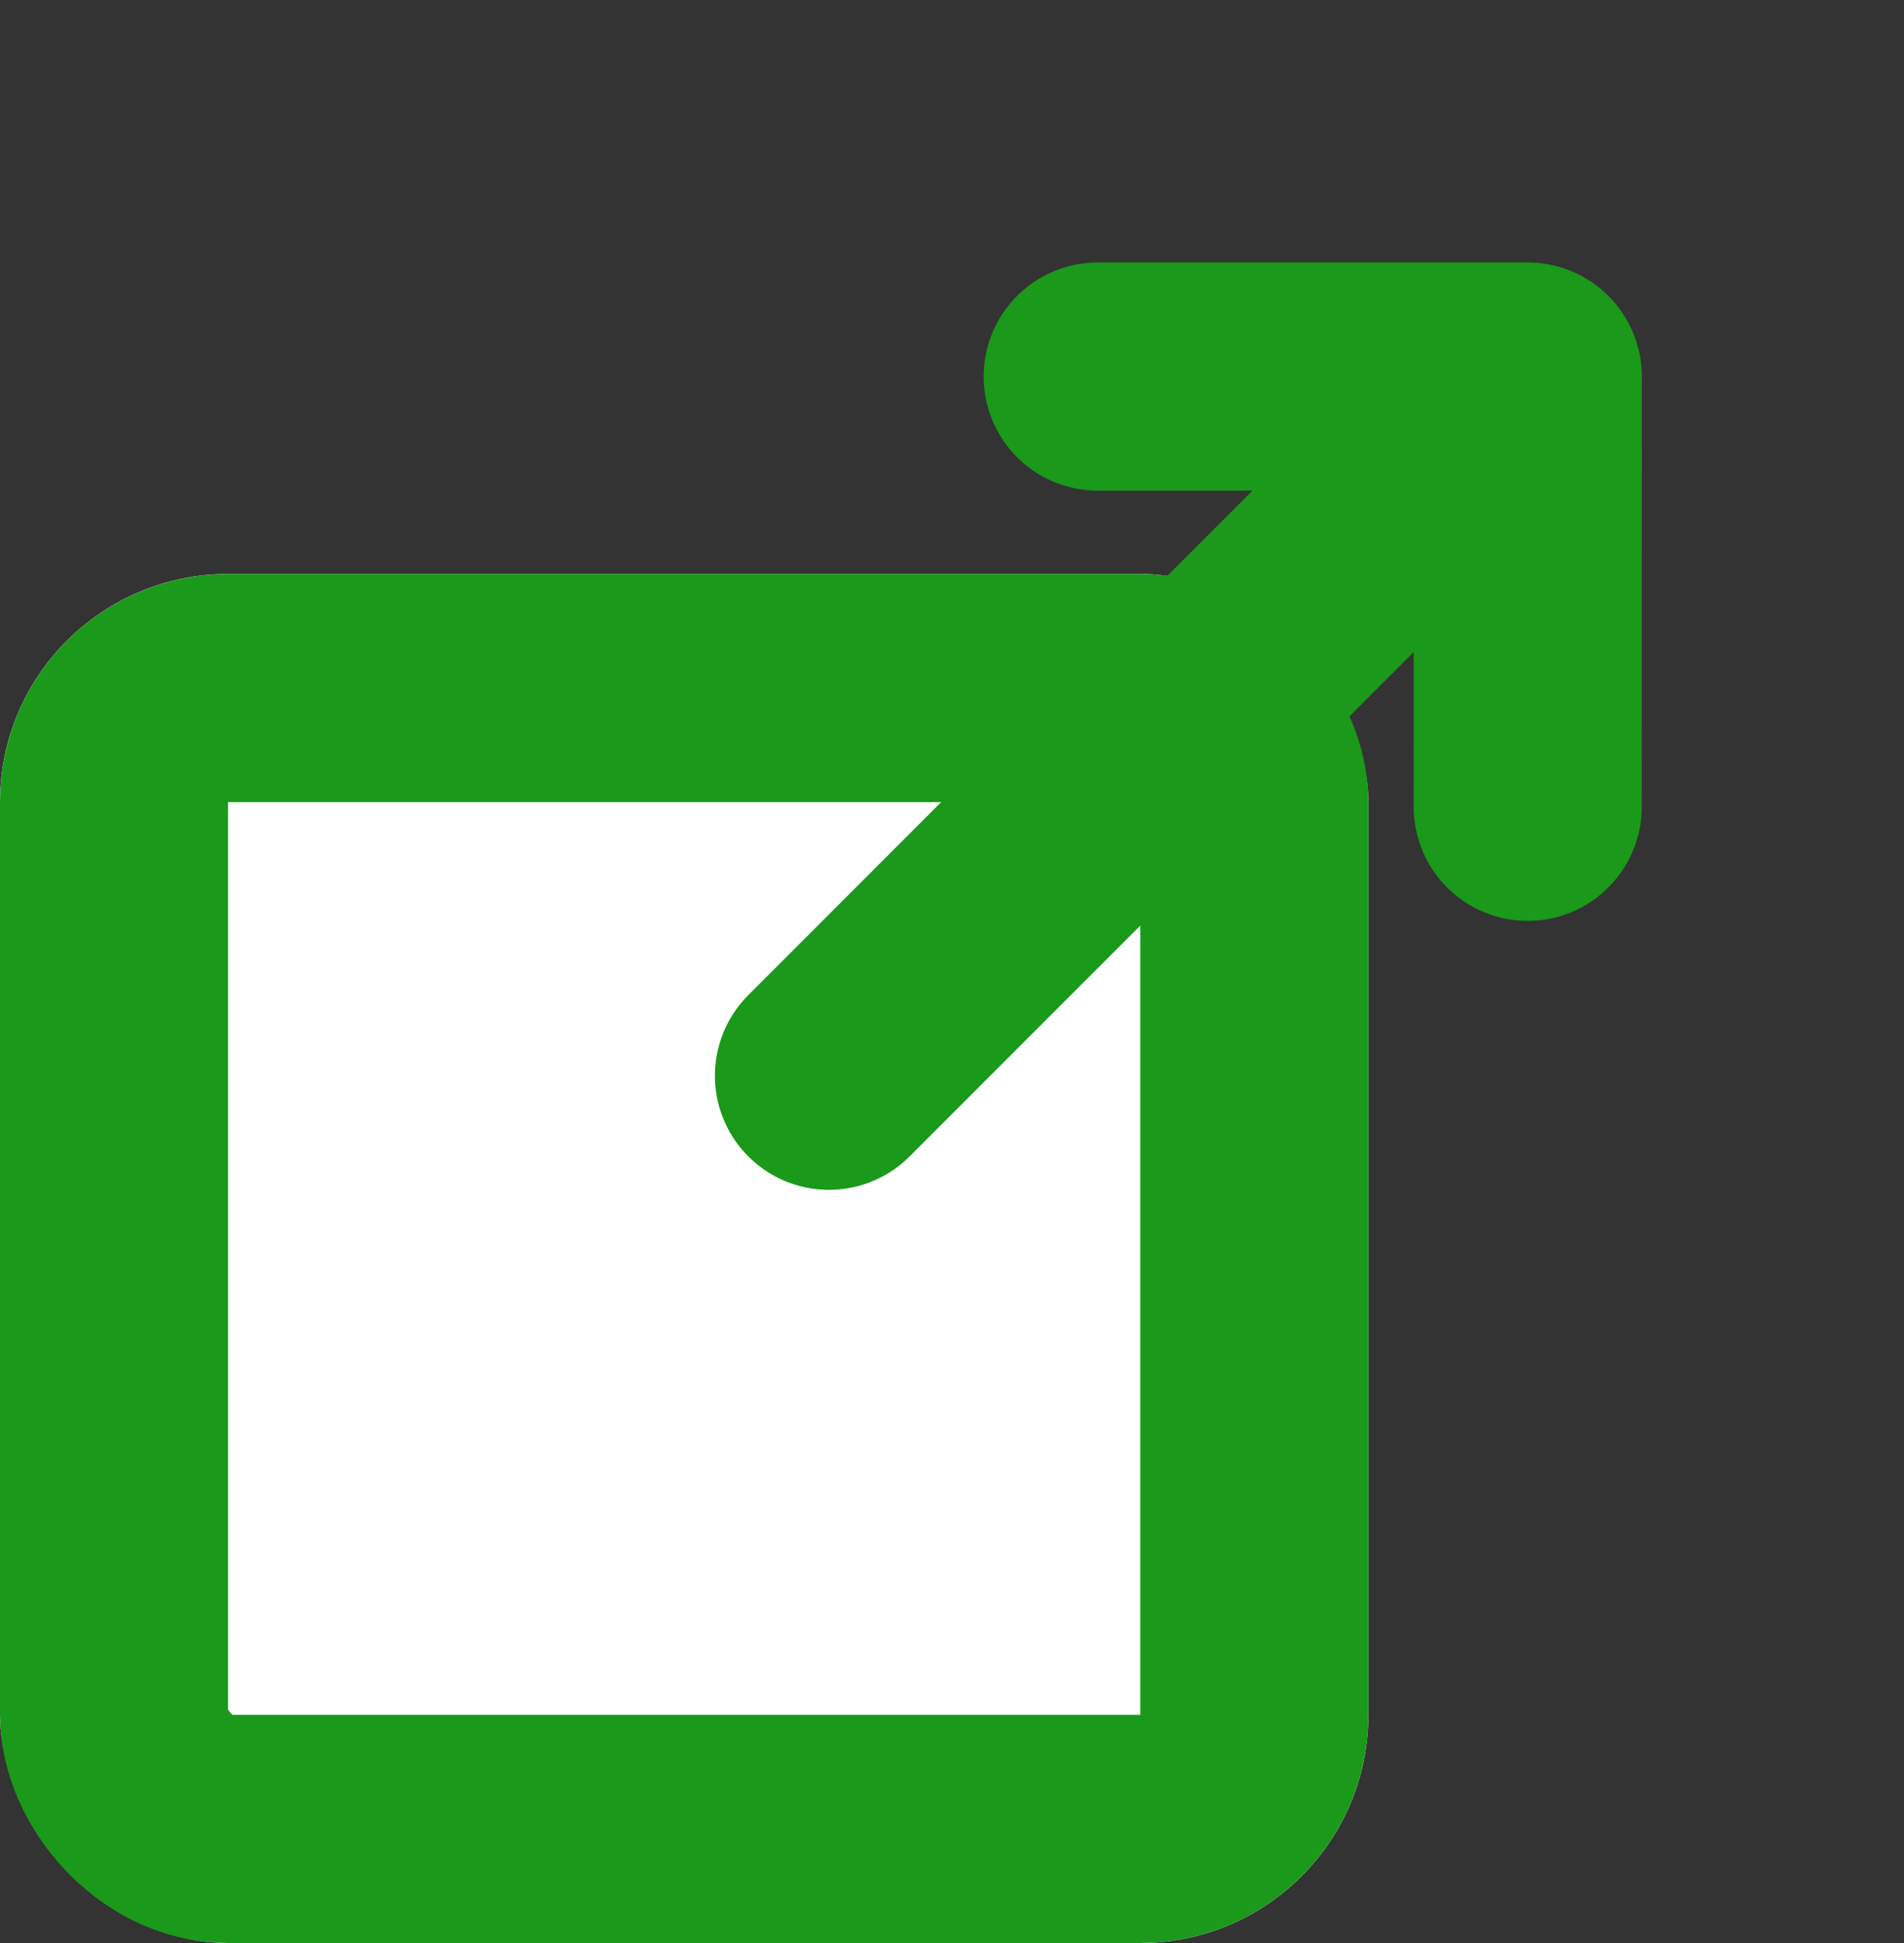 <svg xmlns="http://www.w3.org/2000/svg" width="16.697" height="17.031" viewBox="0 0 16.697 17.031">
    <rect x="0" y="0" width="16.697" height="17.031" fill="#333333" stroke="none"/>
    <defs>
        <style>
            .cls-1,.cls-3,.cls-4{fill:none}.cls-2,.cls-3,.cls-4{stroke:#1a991a;stroke-width:2px}.cls-2{fill:#fff}.cls-3,.cls-4{stroke-linecap:round}.cls-4{stroke-linejoin:round}.cls-5{stroke:none}
        </style>
    </defs>
    <g id="Group_57" data-name="Group 57" transform="translate(-635 -1211.969)">
        <path id="Rectangle_8" d="M0 0h16v16H0z" class="cls-1" data-name="Rectangle 8" transform="translate(635 1213)"/>
        <g id="Rectangle_9" class="cls-2" data-name="Rectangle 9" transform="translate(635 1217)">
            <rect width="12" height="12" class="cls-5" rx="2"/>
            <rect width="10" height="10" x="1" y="1" class="cls-1" rx="1"/>
        </g>
        <g id="Group_58" data-name="Group 58" transform="rotate(45 -1141.428 1387.101)">
            <path id="Line_2" d="M0 8V0" class="cls-3" data-name="Line 2" transform="translate(2.667 .667)"/>
            <path id="Path_26" d="M0 2.667L2.667 0l2.666 2.667" class="cls-4" data-name="Path 26"/>
        </g>
    </g>
</svg>
